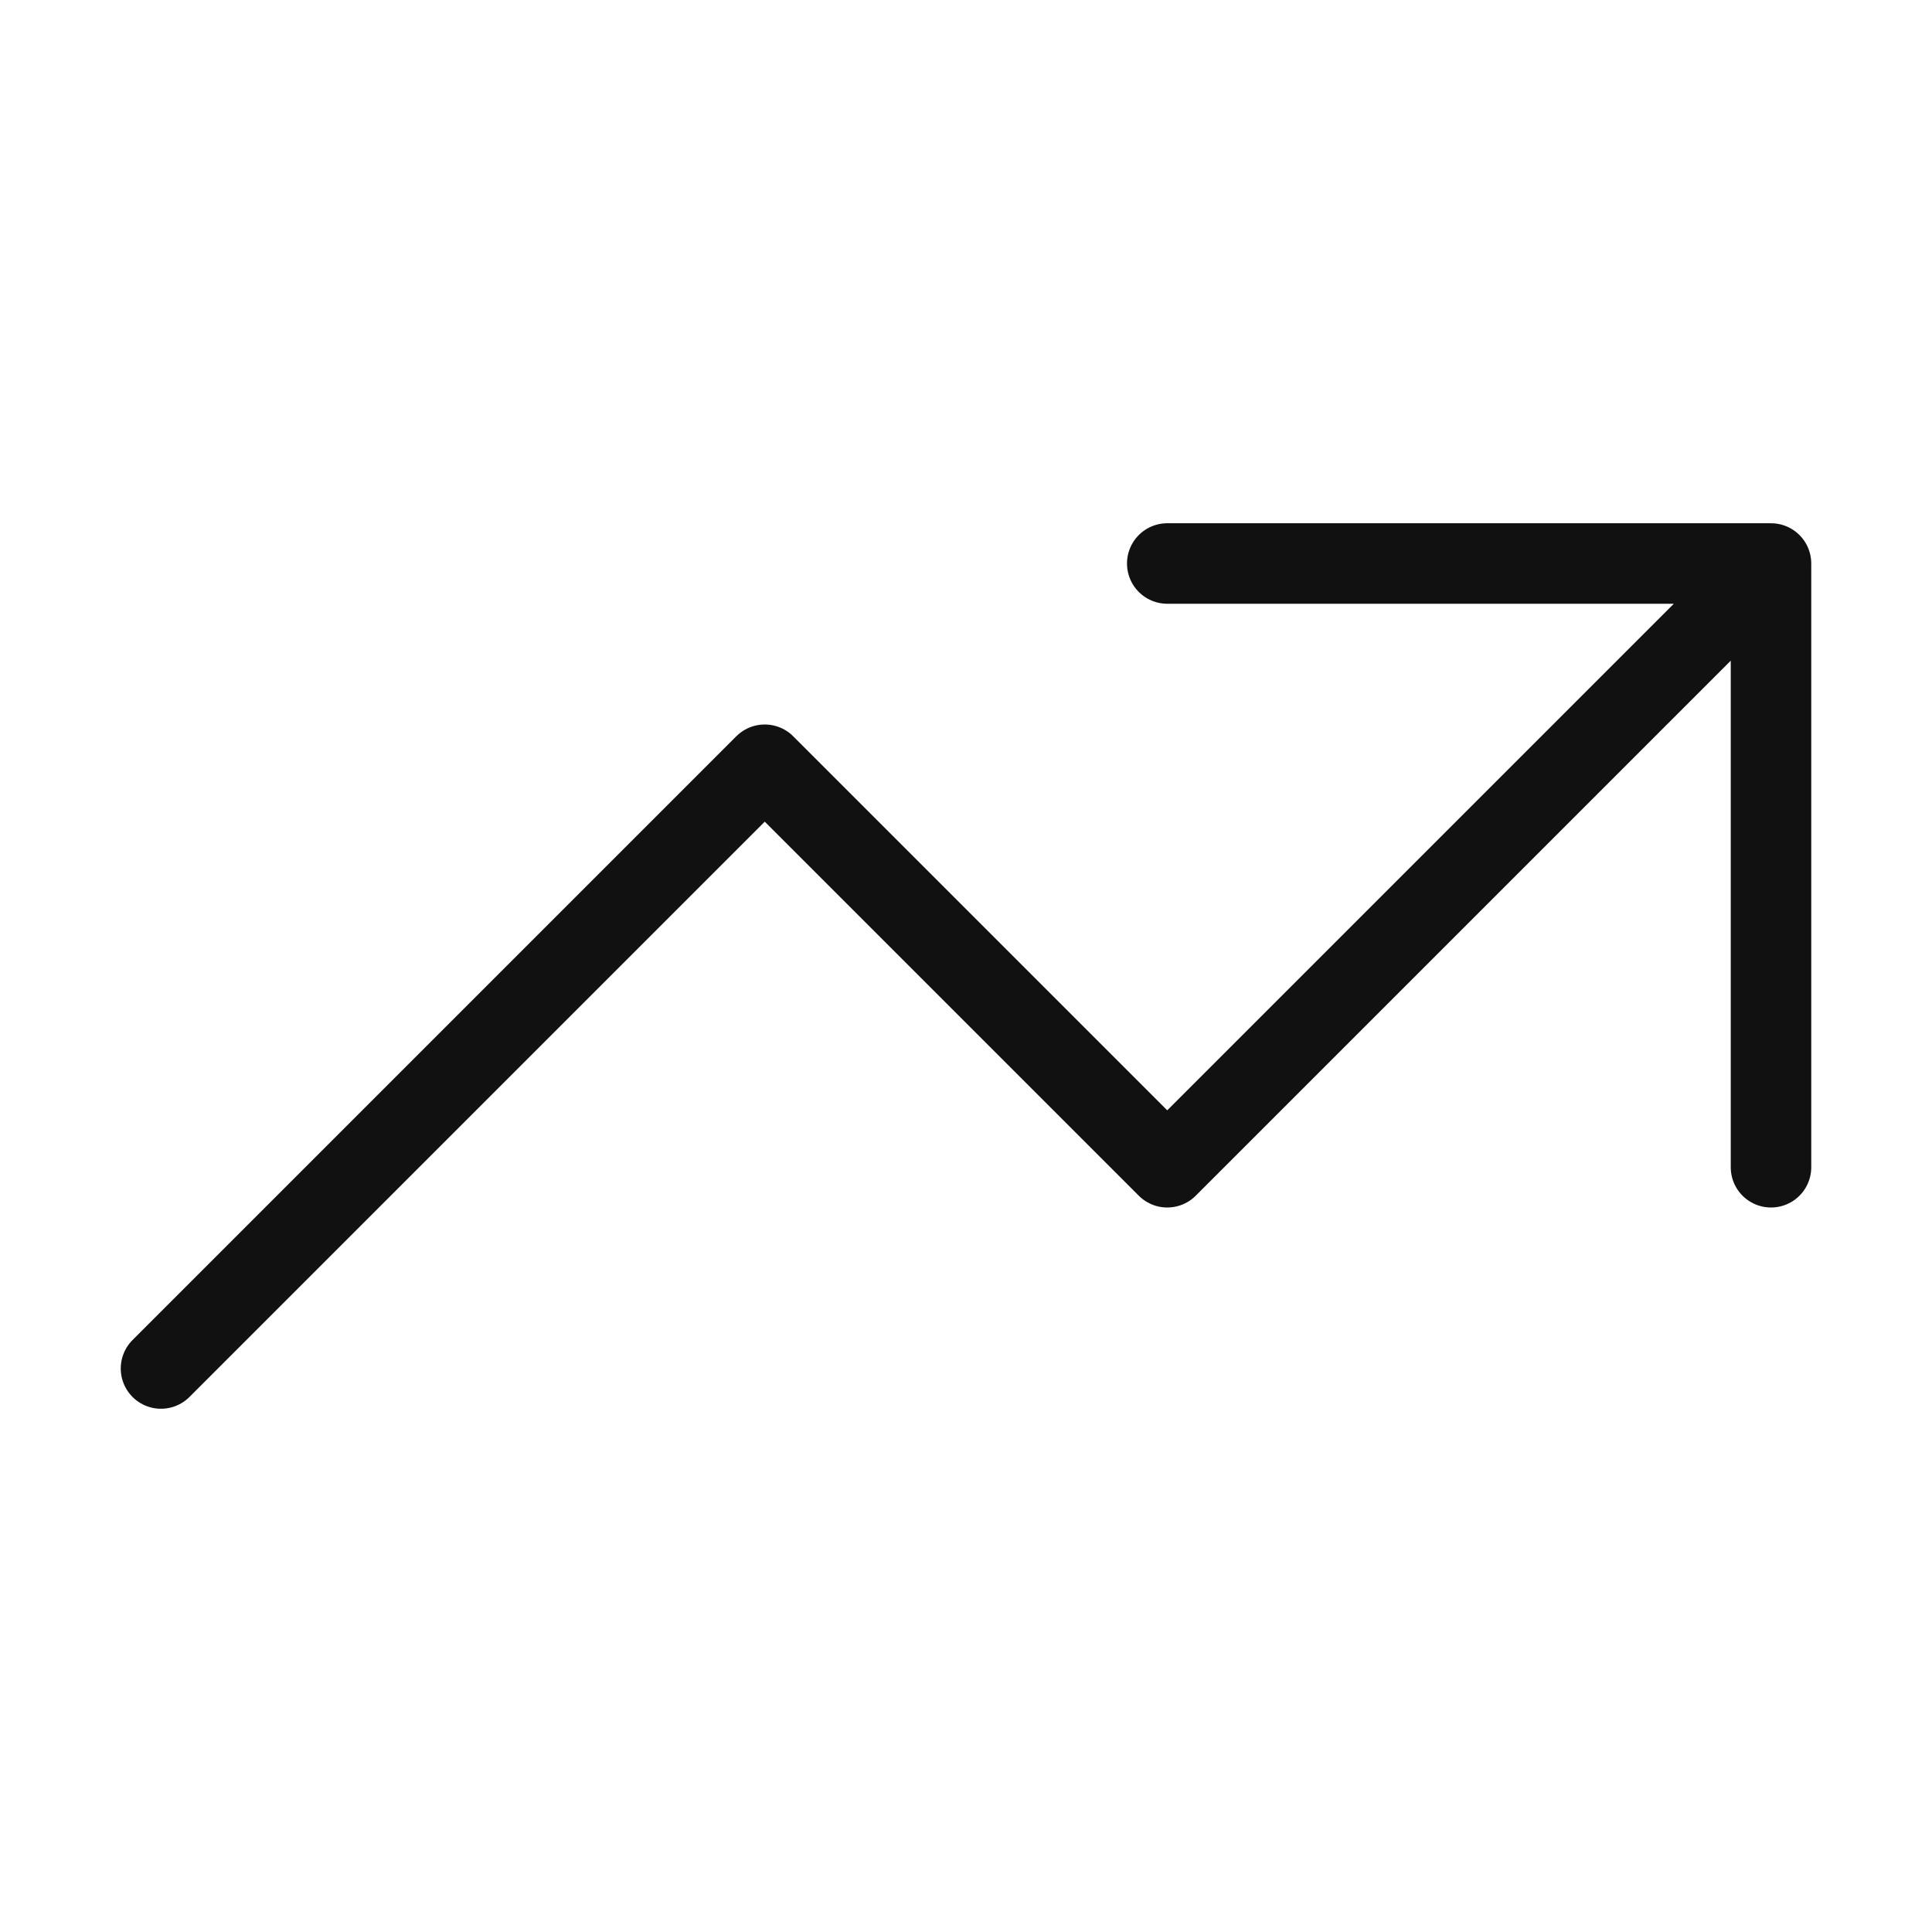 <svg width="24" height="24" viewBox="0 0 24 24" fill="none" xmlns="http://www.w3.org/2000/svg">
<path d="M2 17L9.5 9.5L14.5 14.5L22 7M22 7H14.5M22 7V14.5" stroke="#111111" stroke-miterlimit="10" stroke-linecap="round" stroke-linejoin="round"/>
</svg>
